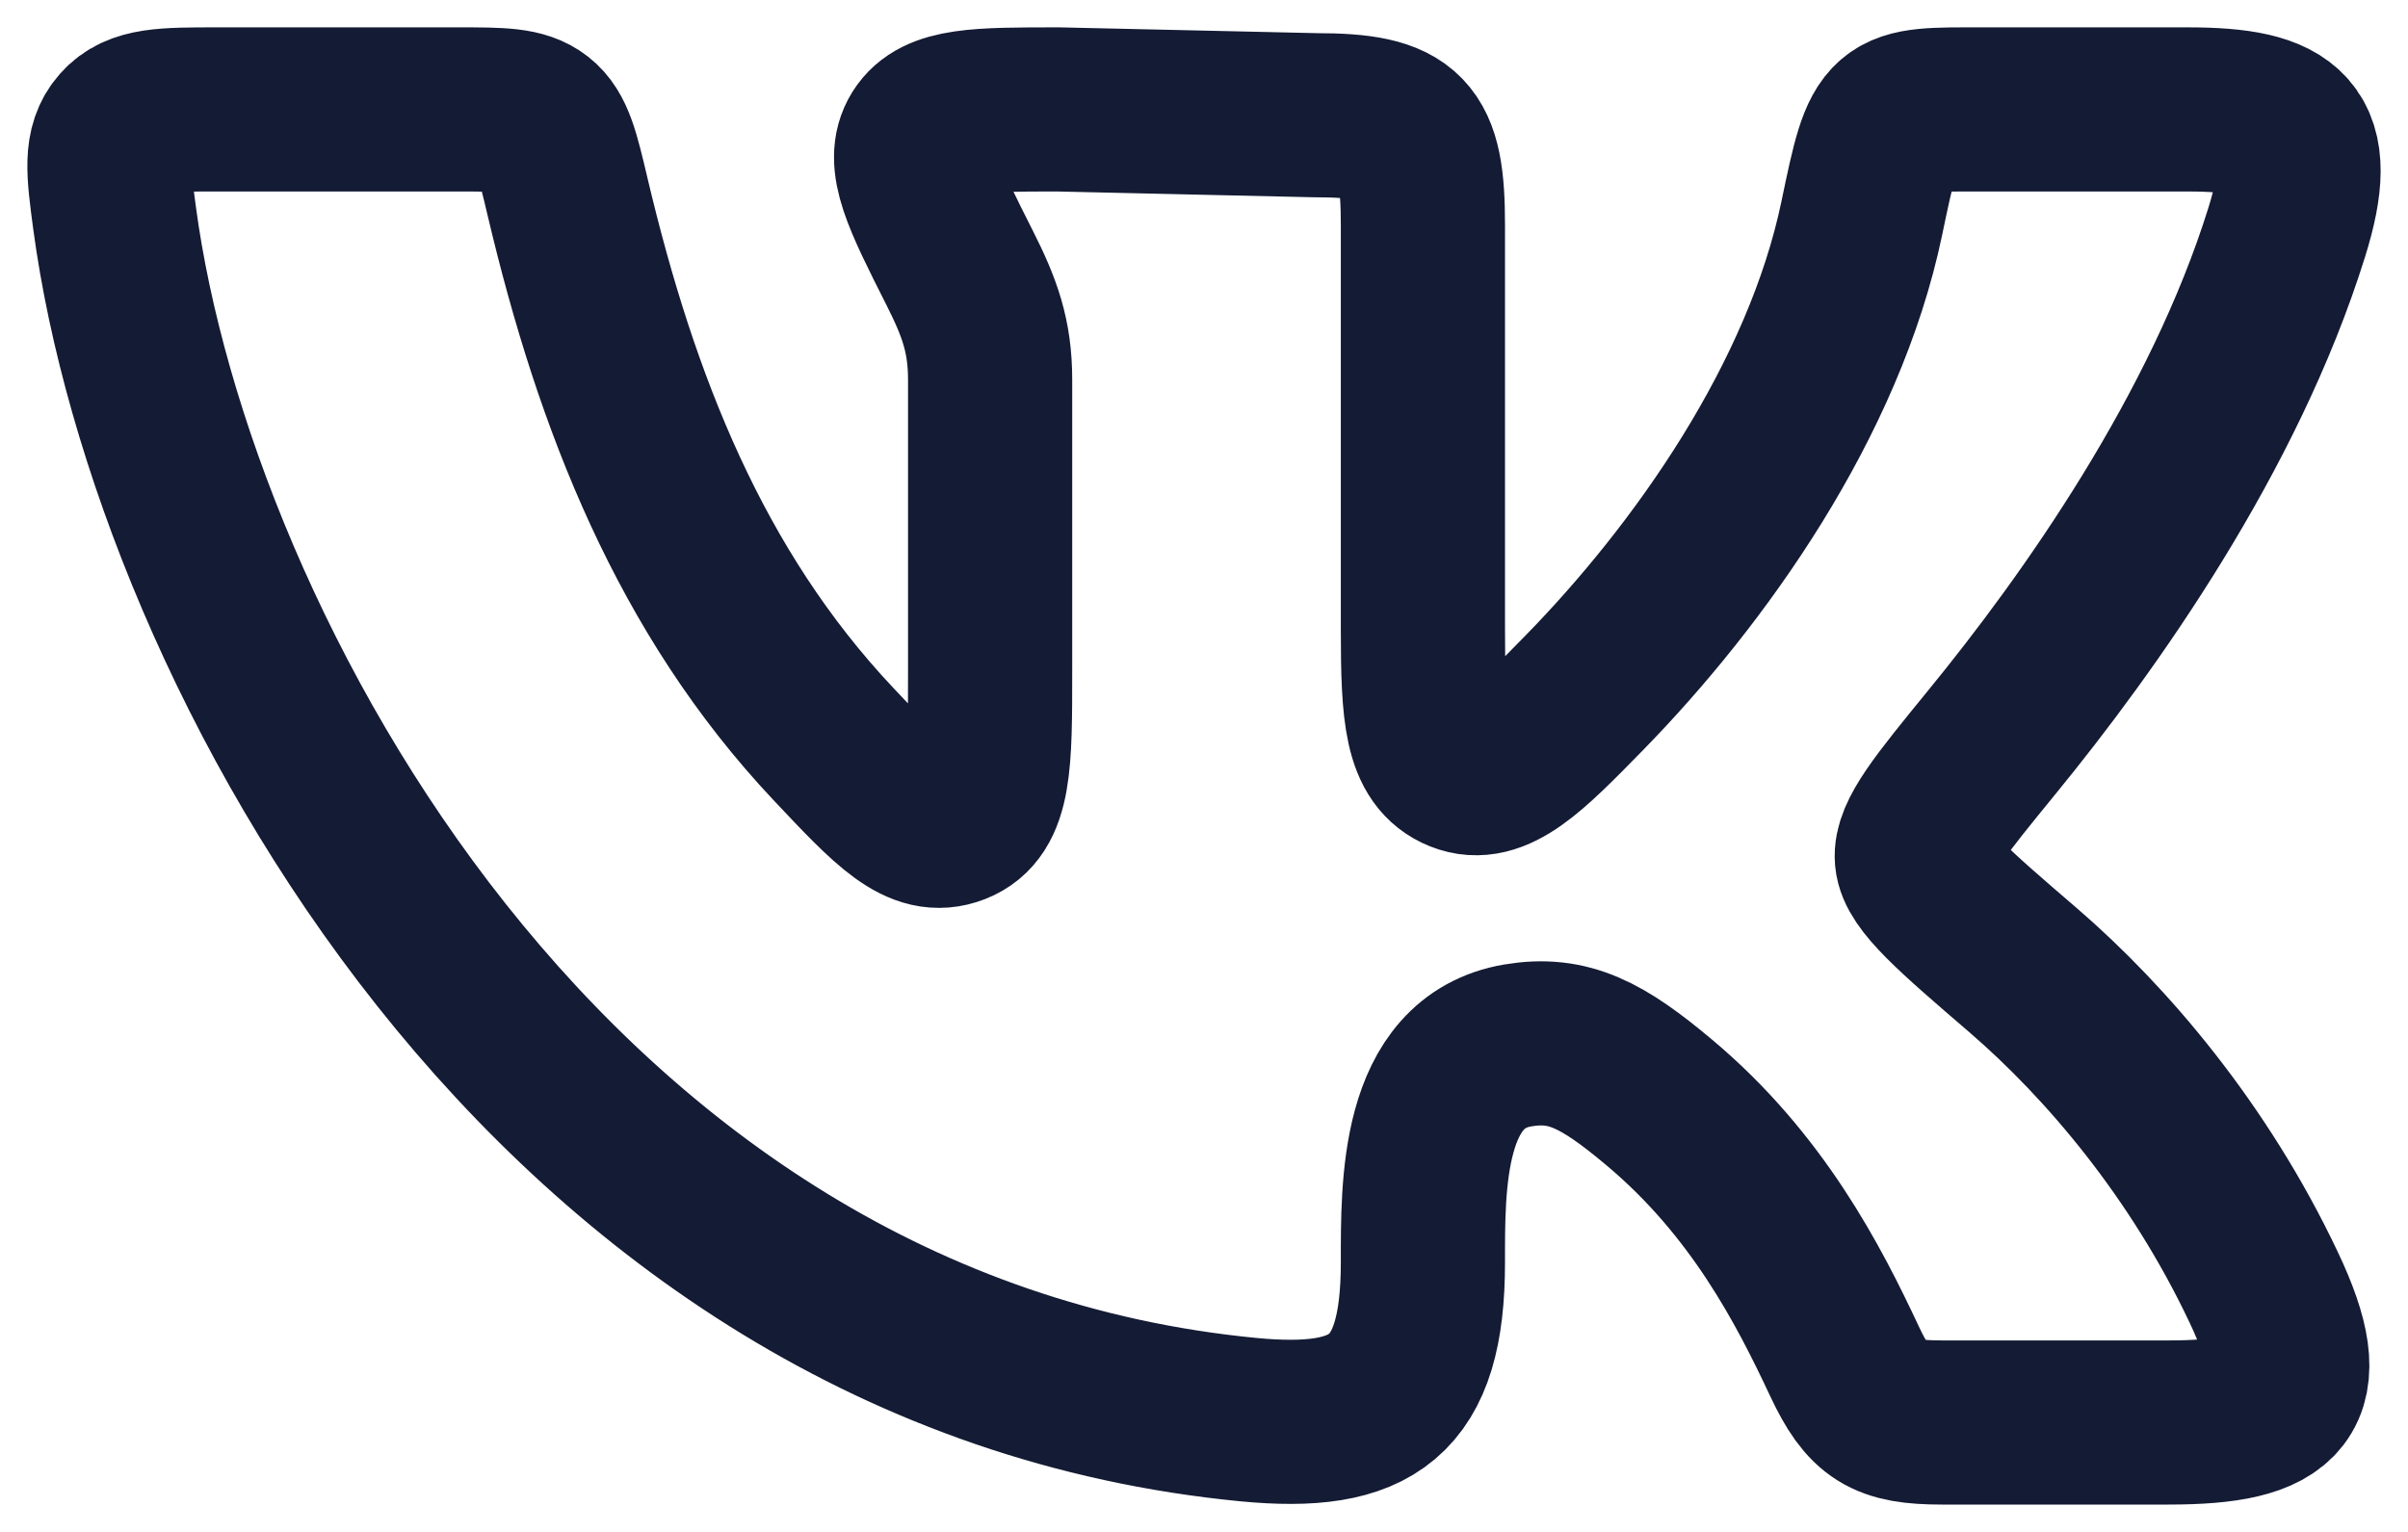<svg width="22" height="14" viewBox="0 0 22 14" fill="none" xmlns="http://www.w3.org/2000/svg">
<path d="M13 5.749V2.053C13 1.22 12.849 1.053 12.02 1.053L9.67 1C8.938 1 8.572 1 8.424 1.237C8.277 1.474 8.44 1.799 8.767 2.447C8.949 2.808 9.046 3.068 9.046 3.472V6.131C9.046 6.973 9.046 7.393 8.727 7.518C8.407 7.643 8.142 7.36 7.611 6.796C6.309 5.412 5.631 3.684 5.186 1.801C5.094 1.411 5.048 1.216 4.91 1.108C4.772 1 4.576 1 4.184 1H1.985C1.502 1 1.261 1 1.11 1.171C0.96 1.341 0.989 1.559 1.047 1.994C1.575 5.921 5.028 12.36 11.407 12.974C12.537 13.082 13 12.777 13 11.539C13 10.837 12.985 9.703 13.868 9.554C14.331 9.476 14.642 9.641 15.159 10.075C16.055 10.826 16.525 11.743 16.852 12.441C17.069 12.903 17.23 13 17.74 13H19.814C20.862 13 21.147 12.744 20.68 11.761C20.09 10.515 19.248 9.526 18.484 8.867C17.848 8.32 17.531 8.046 17.513 7.845C17.495 7.644 17.728 7.359 18.194 6.788C19.095 5.687 20.32 3.958 20.892 2.123C21.176 1.214 20.909 1 19.988 1H18.125C17.222 1 17.223 0.969 17.01 1.993C16.664 3.654 15.532 5.251 14.468 6.338C13.963 6.854 13.658 7.165 13.343 7.038C13.028 6.911 13 6.524 13 5.749Z" stroke="#141B34" stroke-width="1.5" stroke-linecap="round" stroke-linejoin="round"/>
</svg>
